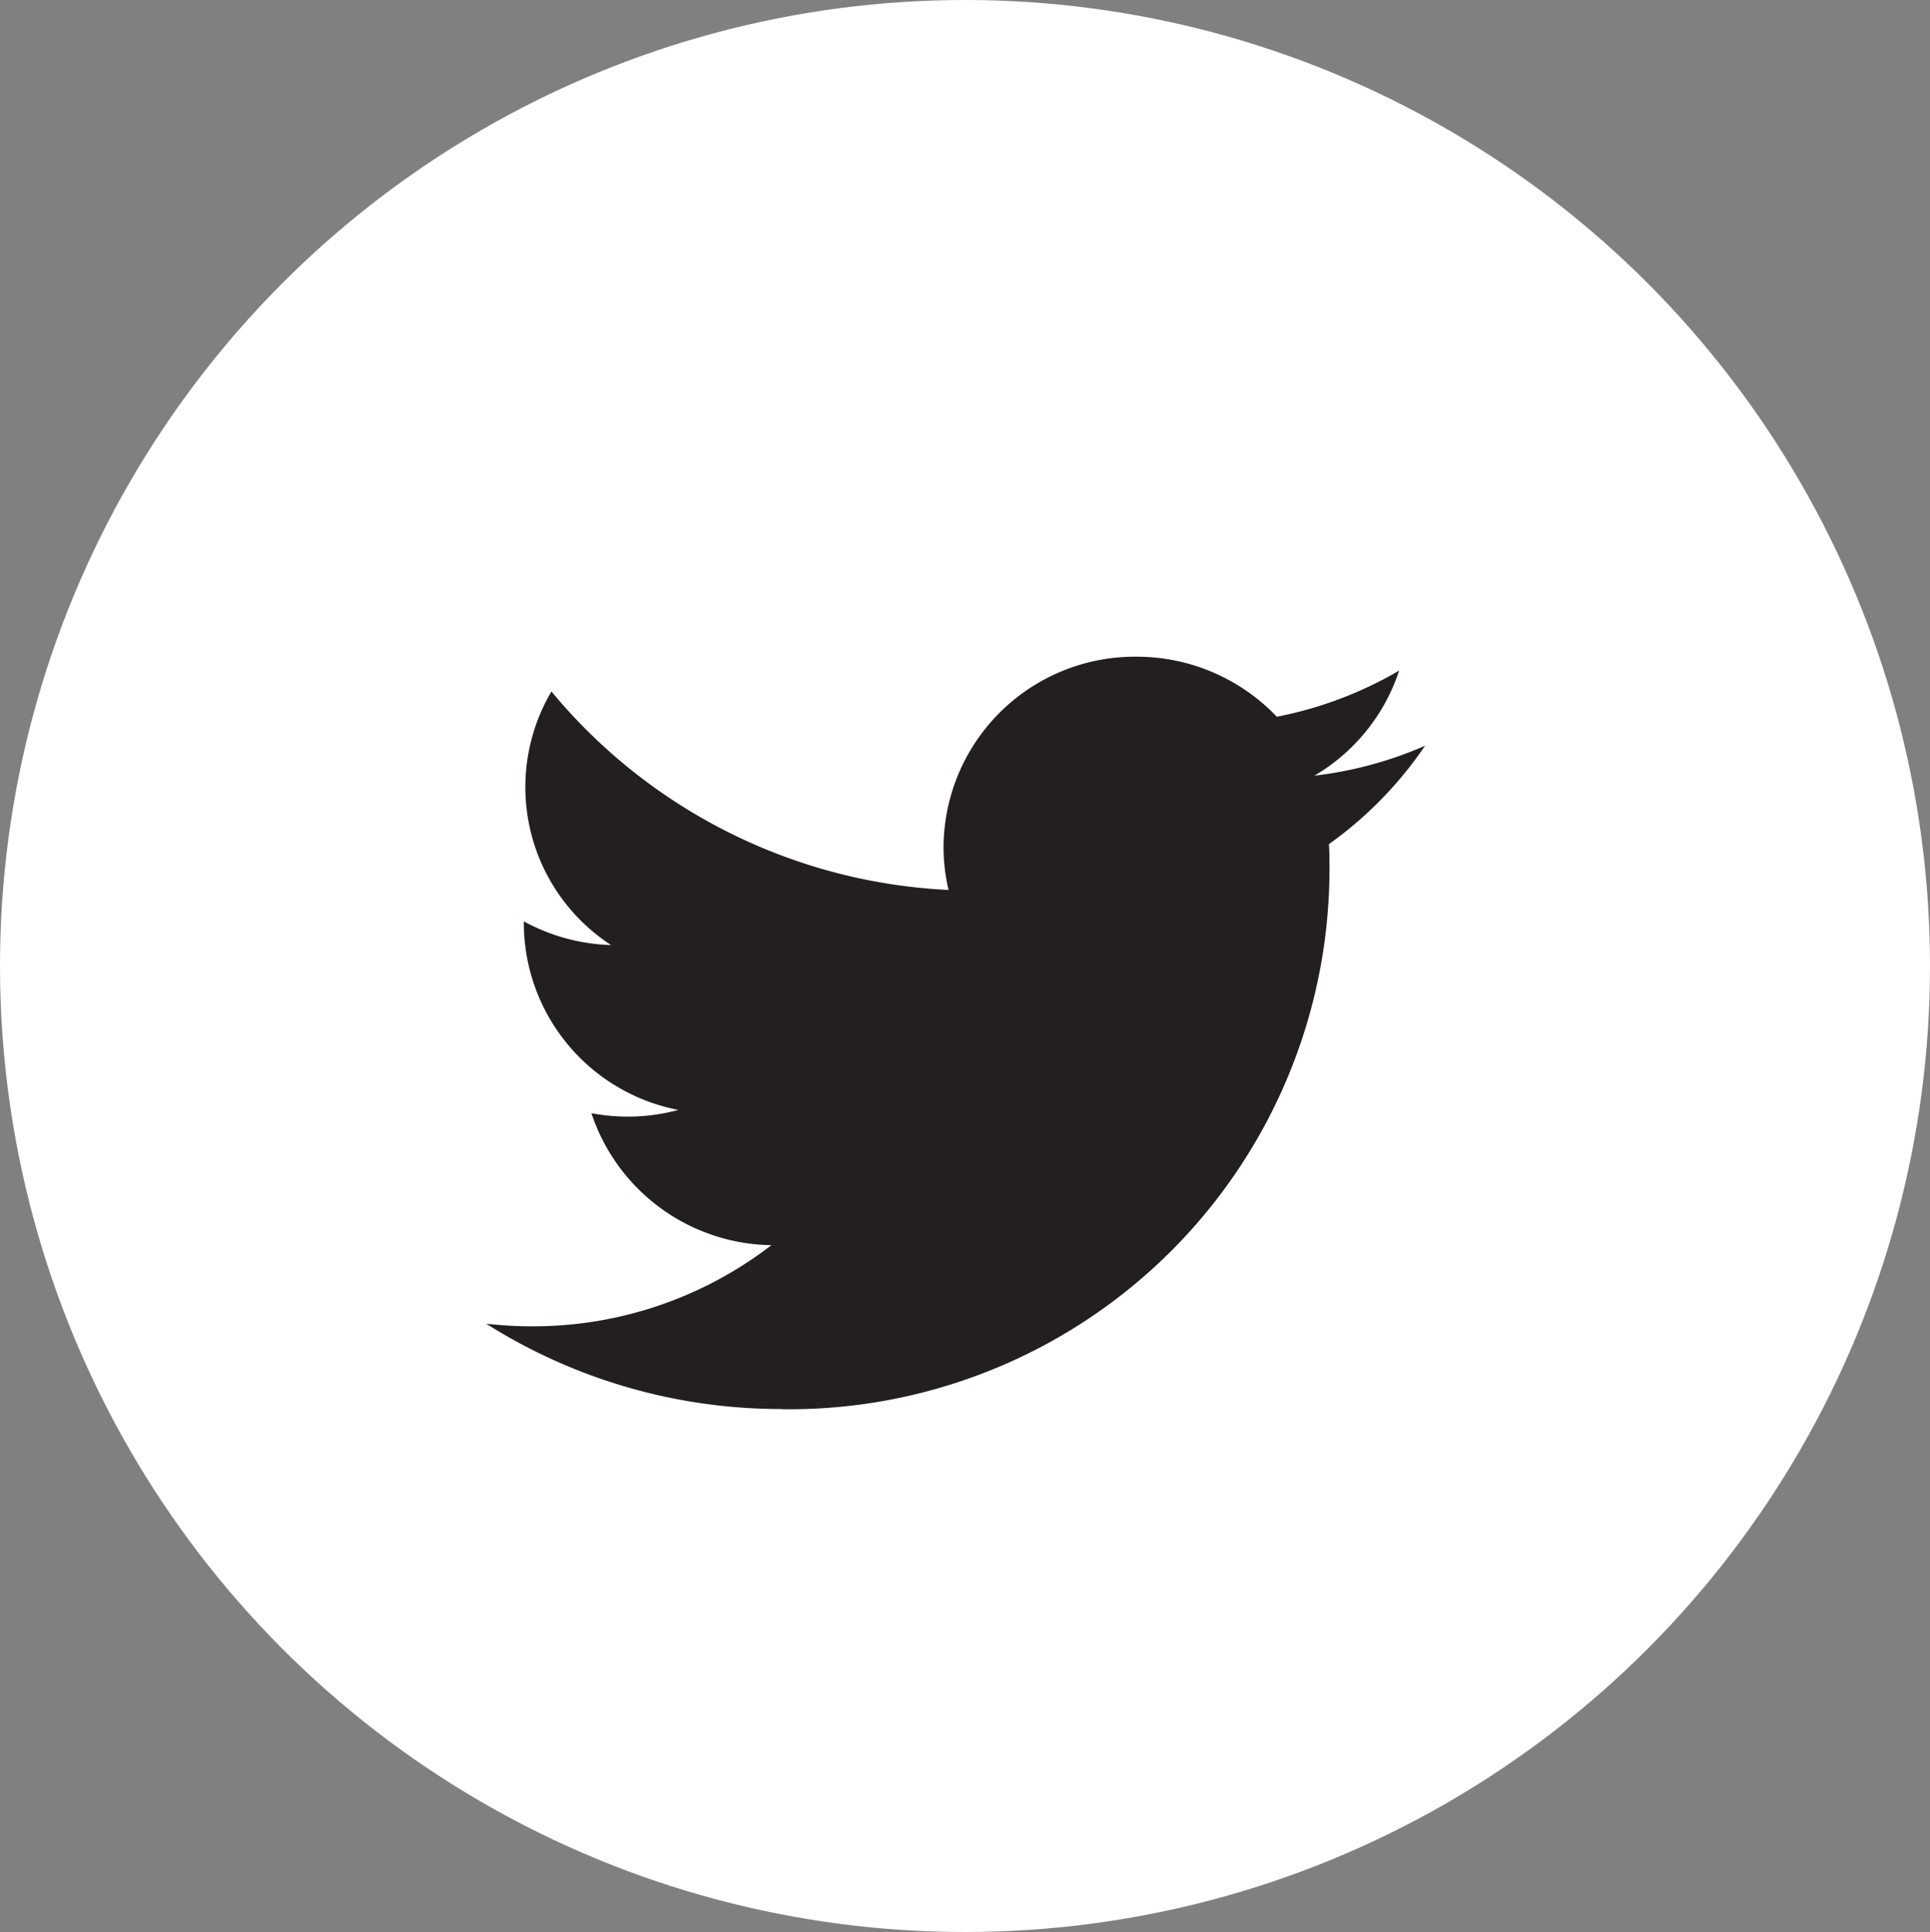 <svg height="50" viewBox="0 0 49.94 50" width="49.94" xmlns="http://www.w3.org/2000/svg"><rect x="0" y="0" width="49.94" height="50" fill="#808080" stroke="none"/><g transform="translate(-425.97 -6390)"><ellipse cx="450.94" cy="6415" fill="#fff" rx="24.97" ry="25"/><path d="m446.188 6426.47a13.984 13.984 0 0 0 14.183-13.988c0-.212 0-.425-.014-.636a10.057 10.057 0 0 0 2.487-2.546 10.054 10.054 0 0 1 -2.862.774 4.945 4.945 0 0 0 2.192-2.719 10.1 10.1 0 0 1 -3.165 1.194 5.011 5.011 0 0 0 -3.639-1.554 4.952 4.952 0 0 0 -4.985 4.916 4.833 4.833 0 0 0 .129 1.121 14.22 14.22 0 0 1 -10.275-5.137 4.876 4.876 0 0 0 1.543 6.563 5 5 0 0 1 -2.258-.614v.062a4.935 4.935 0 0 0 4 4.819 5.034 5.034 0 0 1 -2.251.084 4.983 4.983 0 0 0 4.657 3.416 10.093 10.093 0 0 1 -6.191 2.1 10.287 10.287 0 0 1 -1.189-.068 14.259 14.259 0 0 0 7.641 2.208" fill="#231f20"/></g></svg>